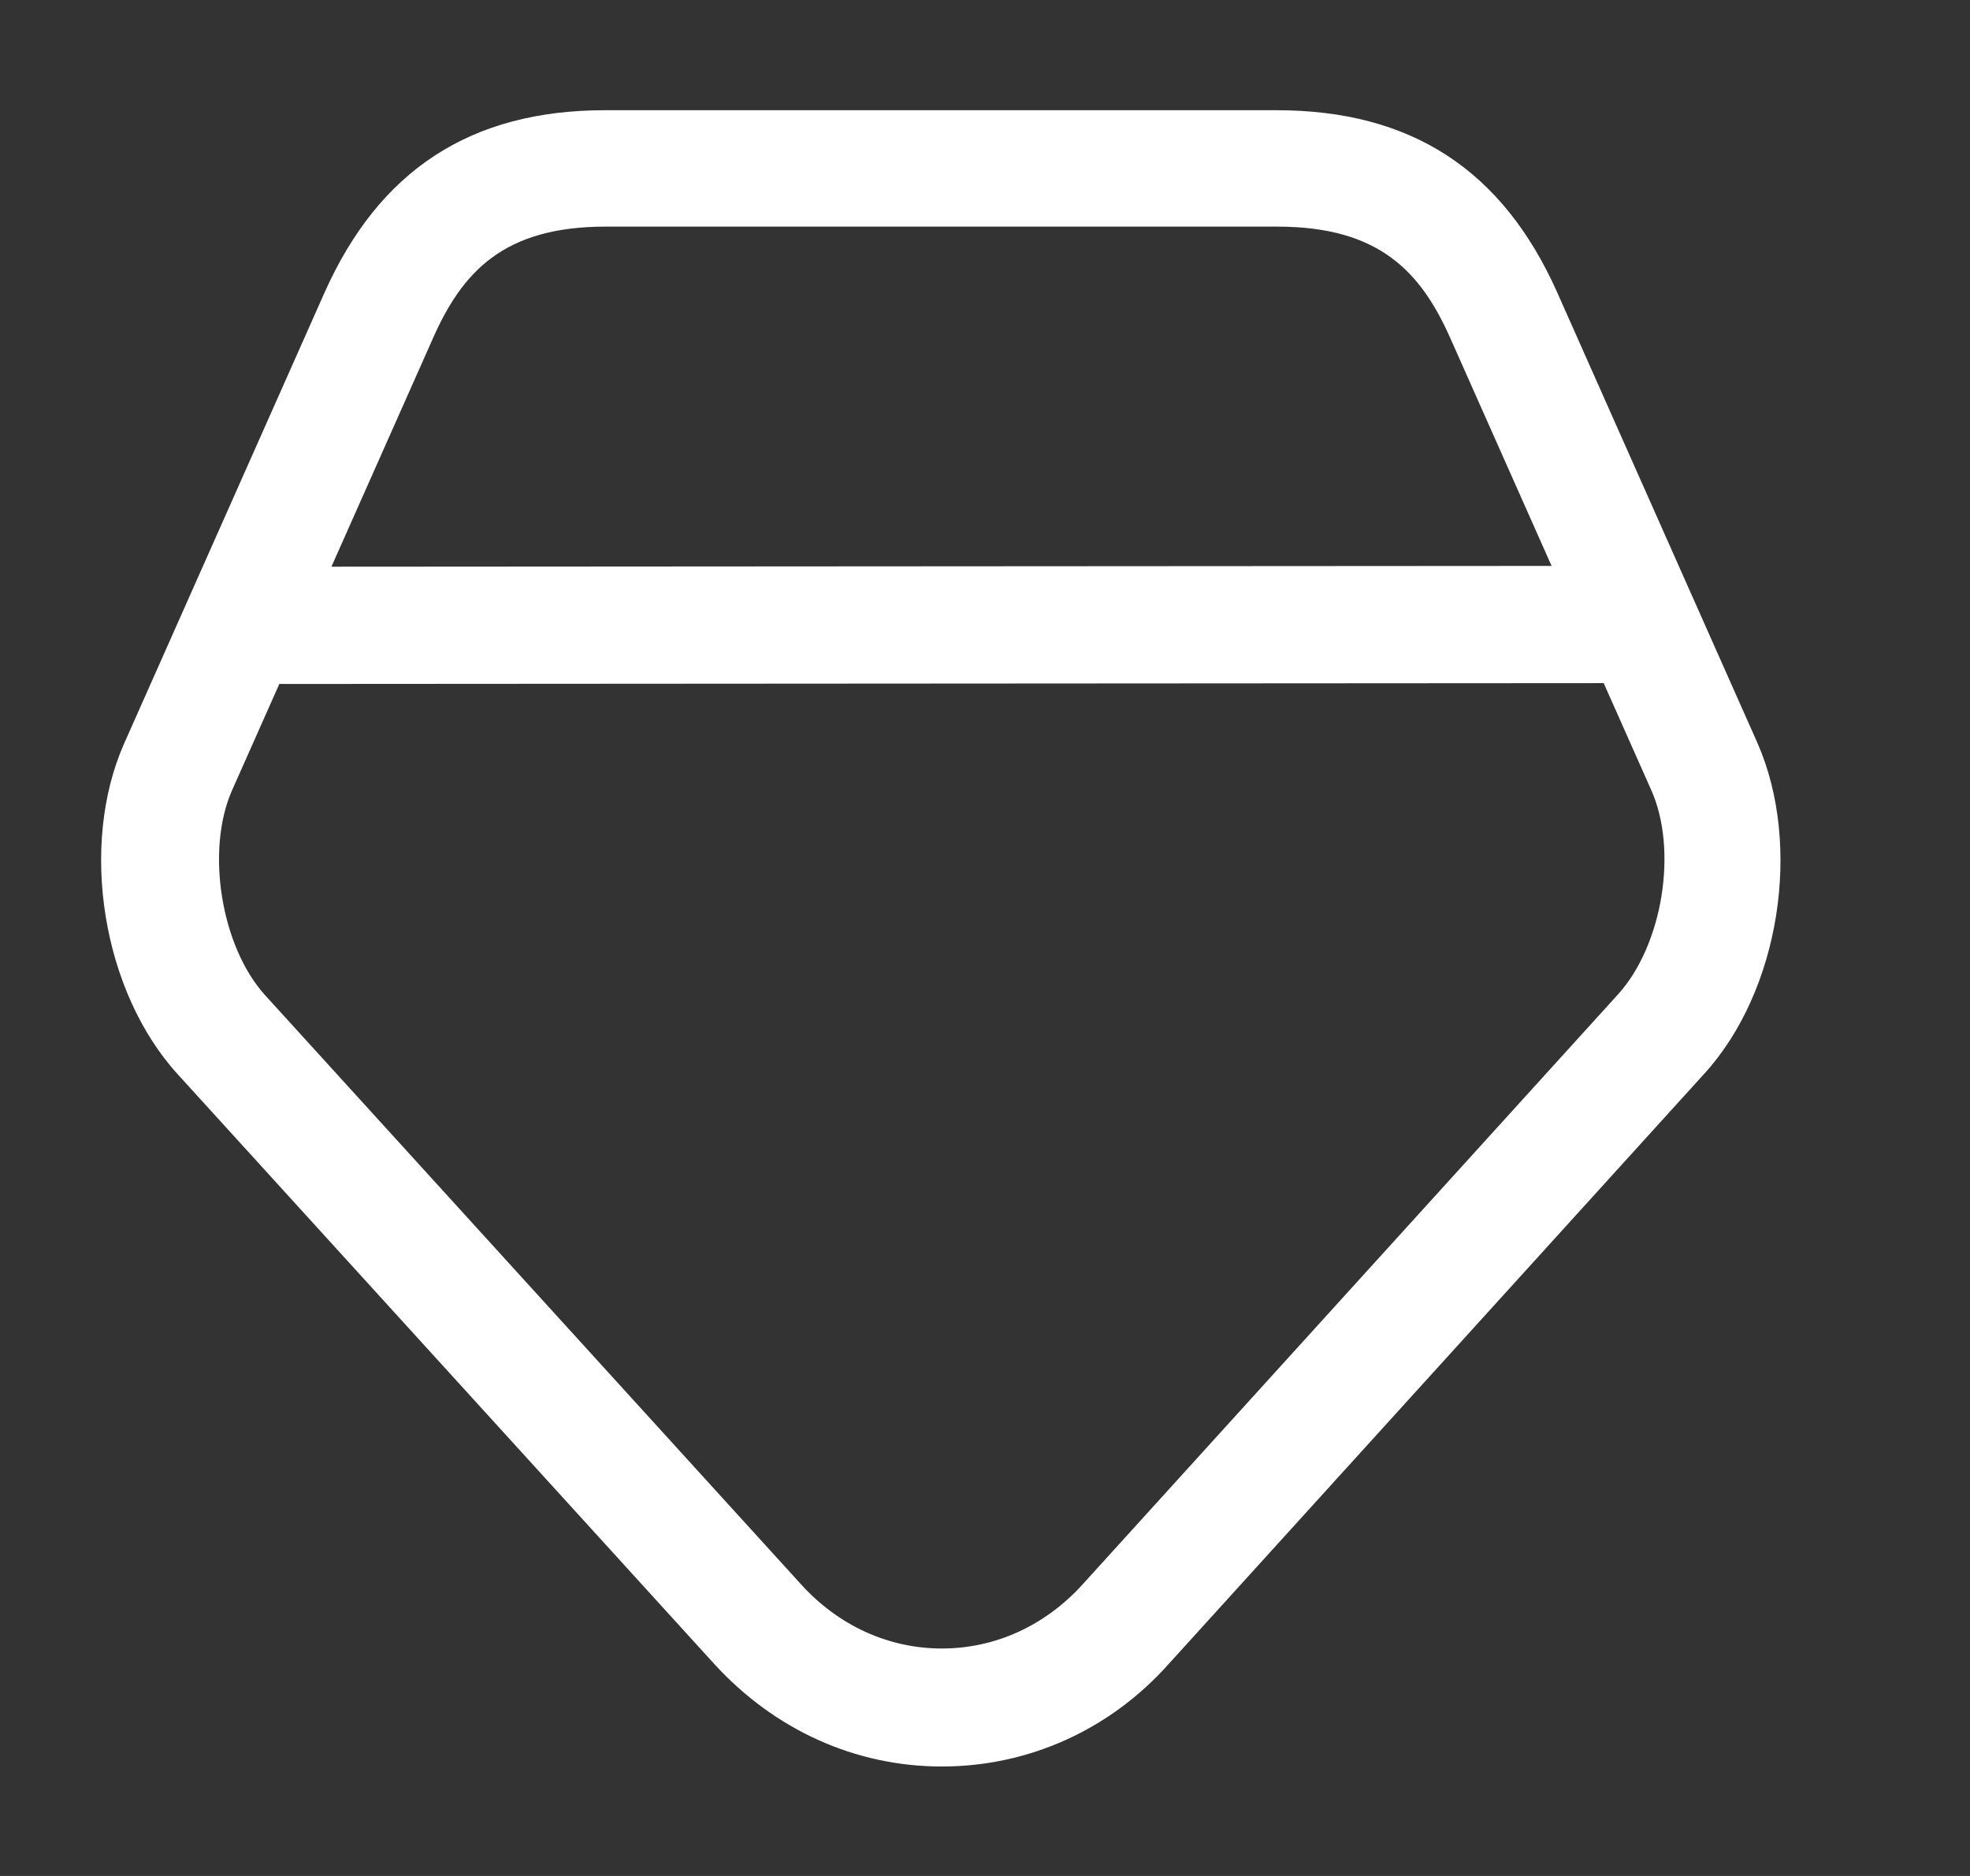 <svg xmlns="http://www.w3.org/2000/svg" width="21" height="20" viewBox="0 0 21 20" fill="none">
  <rect x="0" y="0" width="21" height="20" fill="#333333" stroke="none"/>
  <path d="M10.04 18.833C9.115 18.833 8.257 18.442 7.615 17.741L1.899 11.458C1.09 10.575 0.84 9.016 1.324 7.925L3.457 3.125C4.04 1.816 5.015 1.175 6.449 1.175H13.607V1.8V1.175C15.04 1.175 16.015 1.808 16.599 3.116L18.732 7.916C19.215 9.008 18.974 10.566 18.165 11.45L12.457 17.741C11.832 18.442 10.965 18.833 10.04 18.833ZM13.615 2.416H6.457C5.365 2.416 4.924 2.9 4.607 3.625L2.474 8.425C2.19 9.066 2.357 10.091 2.824 10.608L8.54 16.892C8.94 17.333 9.474 17.575 10.04 17.575C10.607 17.575 11.14 17.333 11.54 16.892L17.249 10.6C17.724 10.075 17.89 9.058 17.599 8.416L15.465 3.616C15.149 2.9 14.707 2.416 13.615 2.416Z" fill="white"/>
  <path d="M2.957 7.292C2.615 7.292 2.332 7.008 2.332 6.667C2.332 6.325 2.615 6.042 2.957 6.042L17.124 6.033C17.465 6.033 17.749 6.317 17.749 6.658C17.749 7 17.465 7.283 17.124 7.283L2.957 7.292Z" fill="white"/>
</svg>
